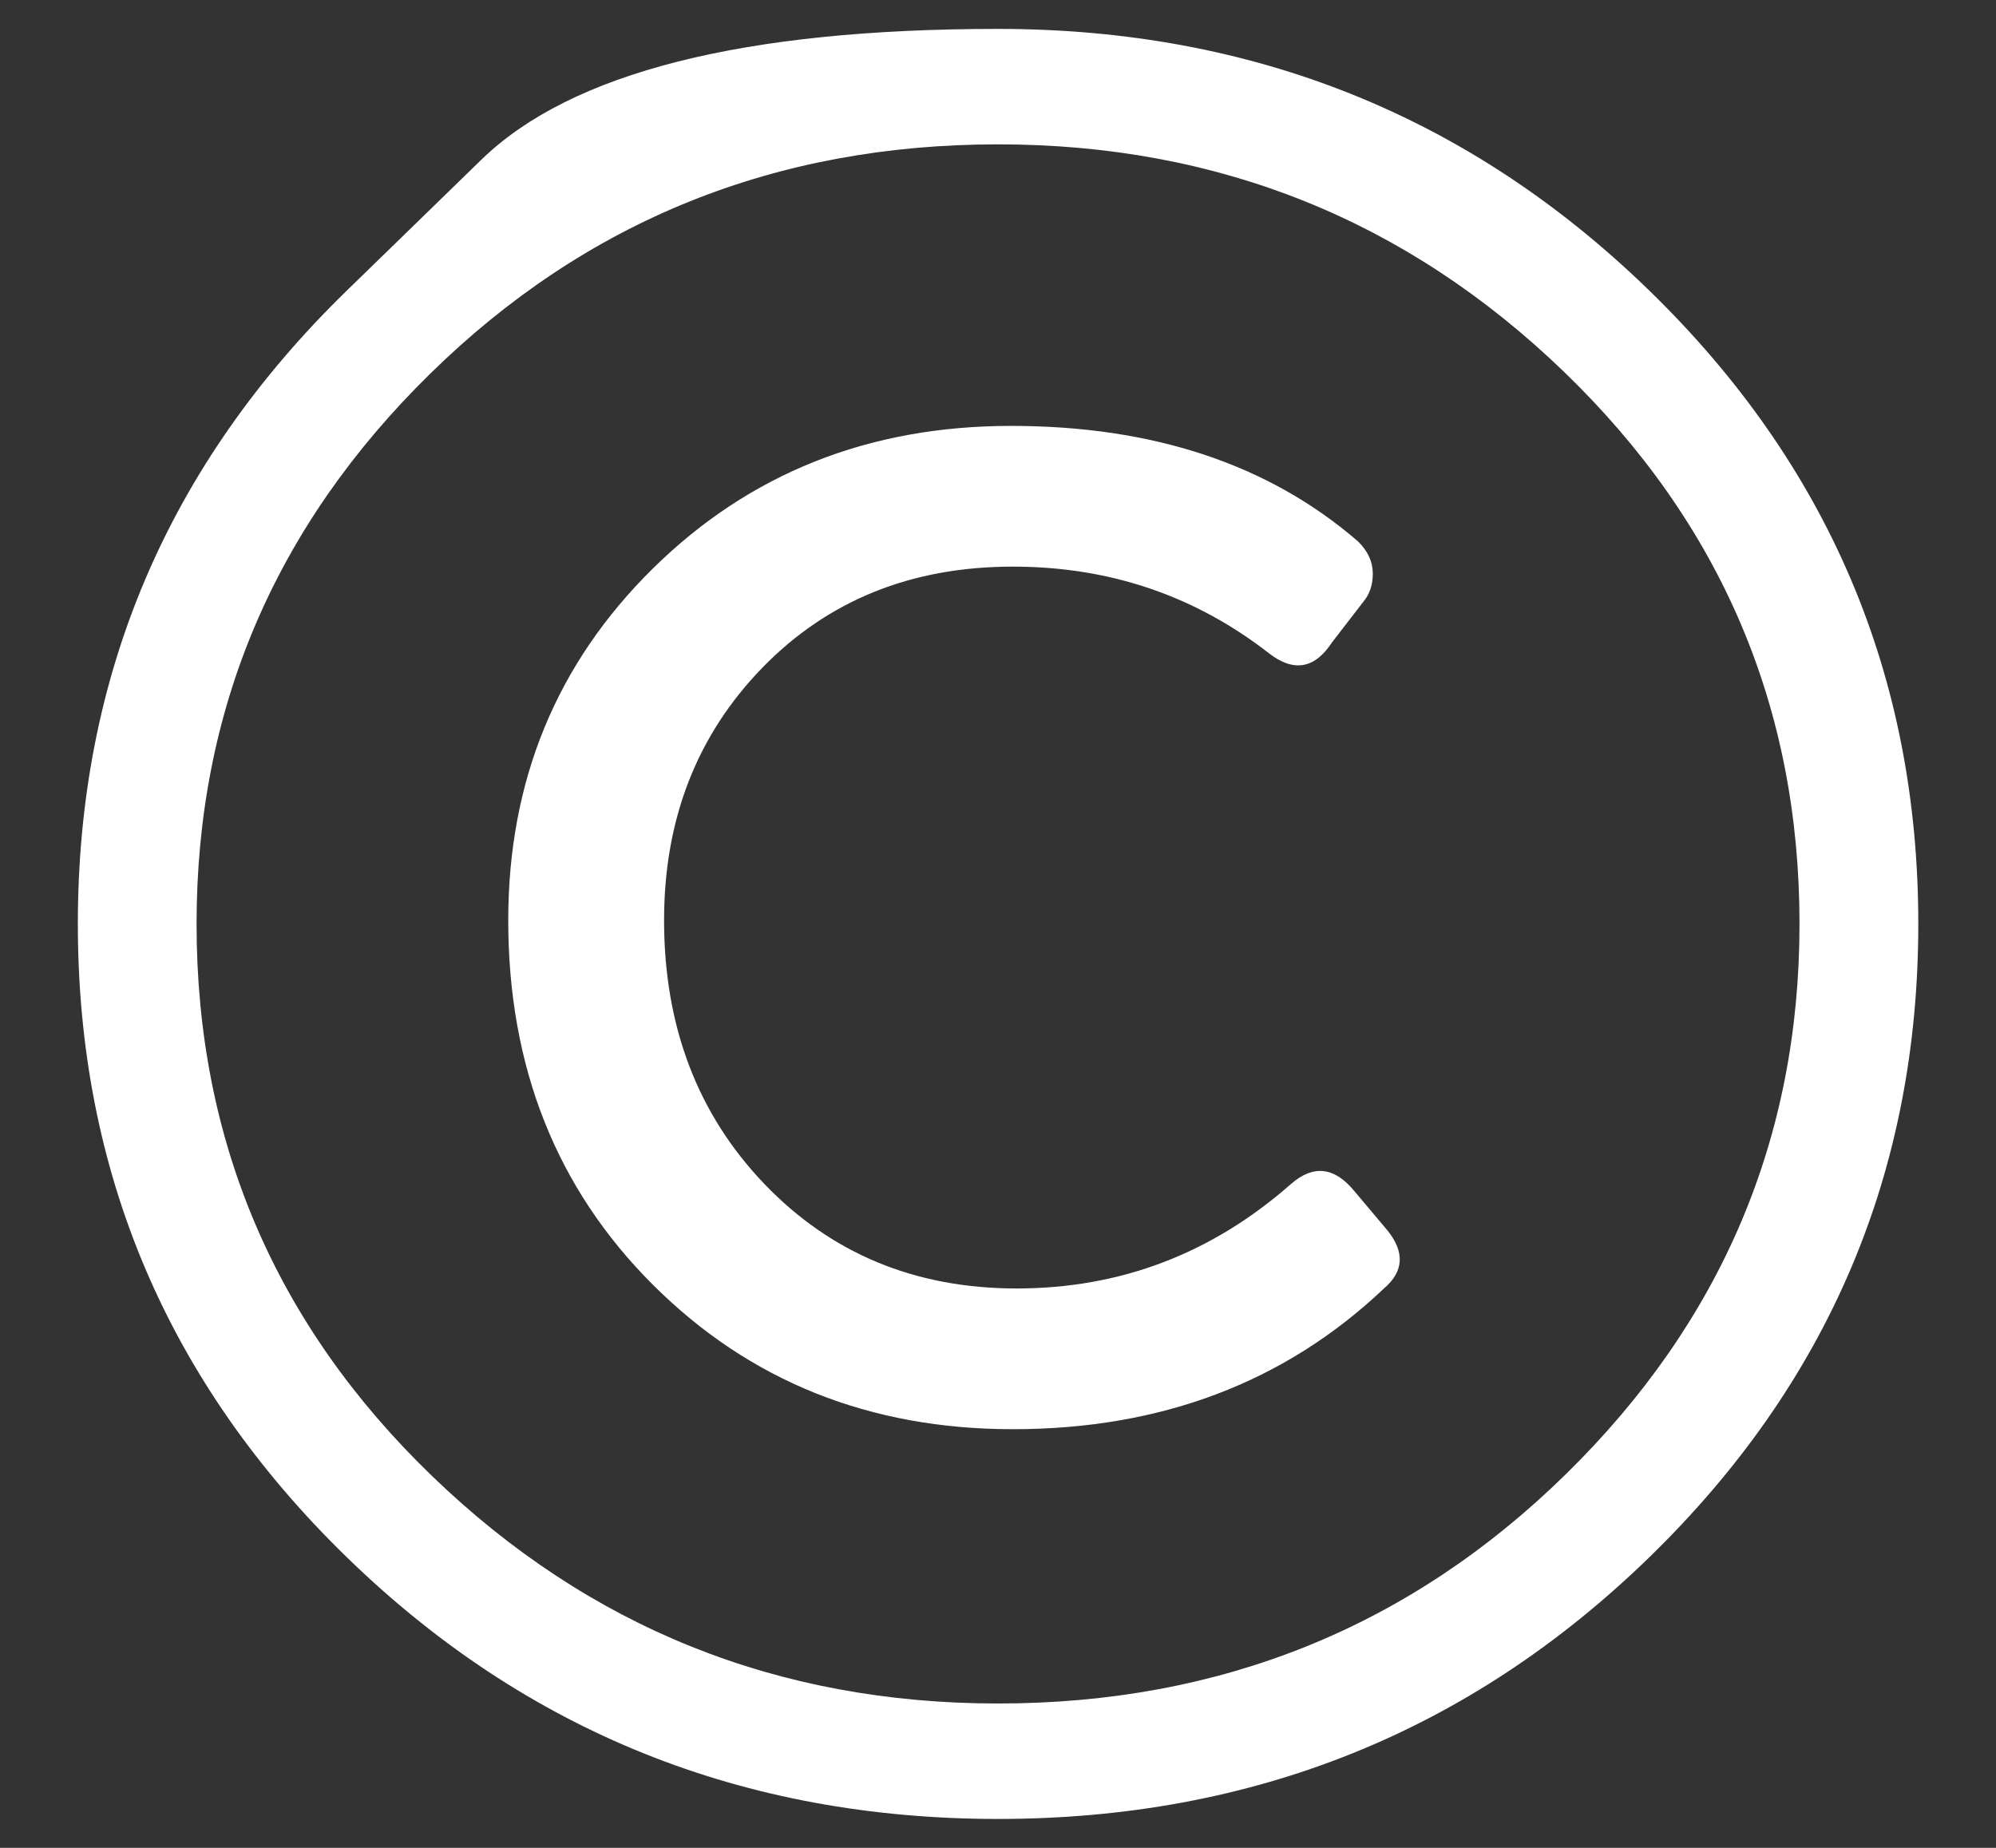 <svg width="27" height="25" viewBox="0 0 27 25" fill="none" xmlns="http://www.w3.org/2000/svg">
<rect x="0" y="0" width="27" height="25" fill="#333333" stroke="none"/>
<path d="M4.692 3.931C4.692 3.931 5.298 3.341 6.511 2.161C7.724 0.981 10.054 0.391 13.501 0.391C16.947 0.391 19.884 1.571 22.31 3.931C24.736 6.291 25.949 9.147 25.949 12.5C25.949 15.853 24.736 18.709 22.31 21.069C19.884 23.429 16.947 24.609 13.501 24.609C10.054 24.609 7.118 23.429 4.692 21.069C2.266 18.709 1.053 15.853 1.053 12.5C1.053 9.147 2.266 6.291 4.692 3.931ZM24.342 12.5C24.342 9.57 23.28 7.08 21.155 5.029C19.03 2.979 16.479 1.953 13.501 1.953C10.489 1.953 7.929 2.987 5.821 5.054C3.713 7.121 2.659 9.603 2.659 12.5C2.659 15.43 3.721 17.92 5.846 19.971C7.971 22.021 10.523 23.047 13.501 23.047C16.512 23.047 19.072 22.013 21.18 19.946C23.288 17.879 24.342 15.397 24.342 12.5ZM18.721 17.432C17.382 18.701 15.709 19.336 13.701 19.336C11.761 19.336 10.138 18.685 8.833 17.383C7.528 16.081 6.875 14.437 6.875 12.451C6.875 10.563 7.528 8.976 8.833 7.69C10.138 6.405 11.752 5.762 13.676 5.762C15.6 5.762 17.165 6.283 18.369 7.324C18.503 7.454 18.57 7.601 18.57 7.764C18.57 7.894 18.537 8.008 18.47 8.105L18.018 8.691C17.784 9.049 17.499 9.098 17.165 8.838C16.161 8.057 15.007 7.666 13.701 7.666C12.329 7.666 11.2 8.122 10.313 9.033C9.427 9.945 8.983 11.084 8.983 12.451C8.983 13.883 9.435 15.072 10.338 16.016C11.242 16.96 12.38 17.432 13.752 17.432C15.157 17.432 16.395 16.96 17.466 16.016C17.767 15.755 18.052 15.788 18.319 16.113L18.771 16.65C19.005 16.943 18.988 17.204 18.721 17.432Z" fill="white"/>
</svg>
